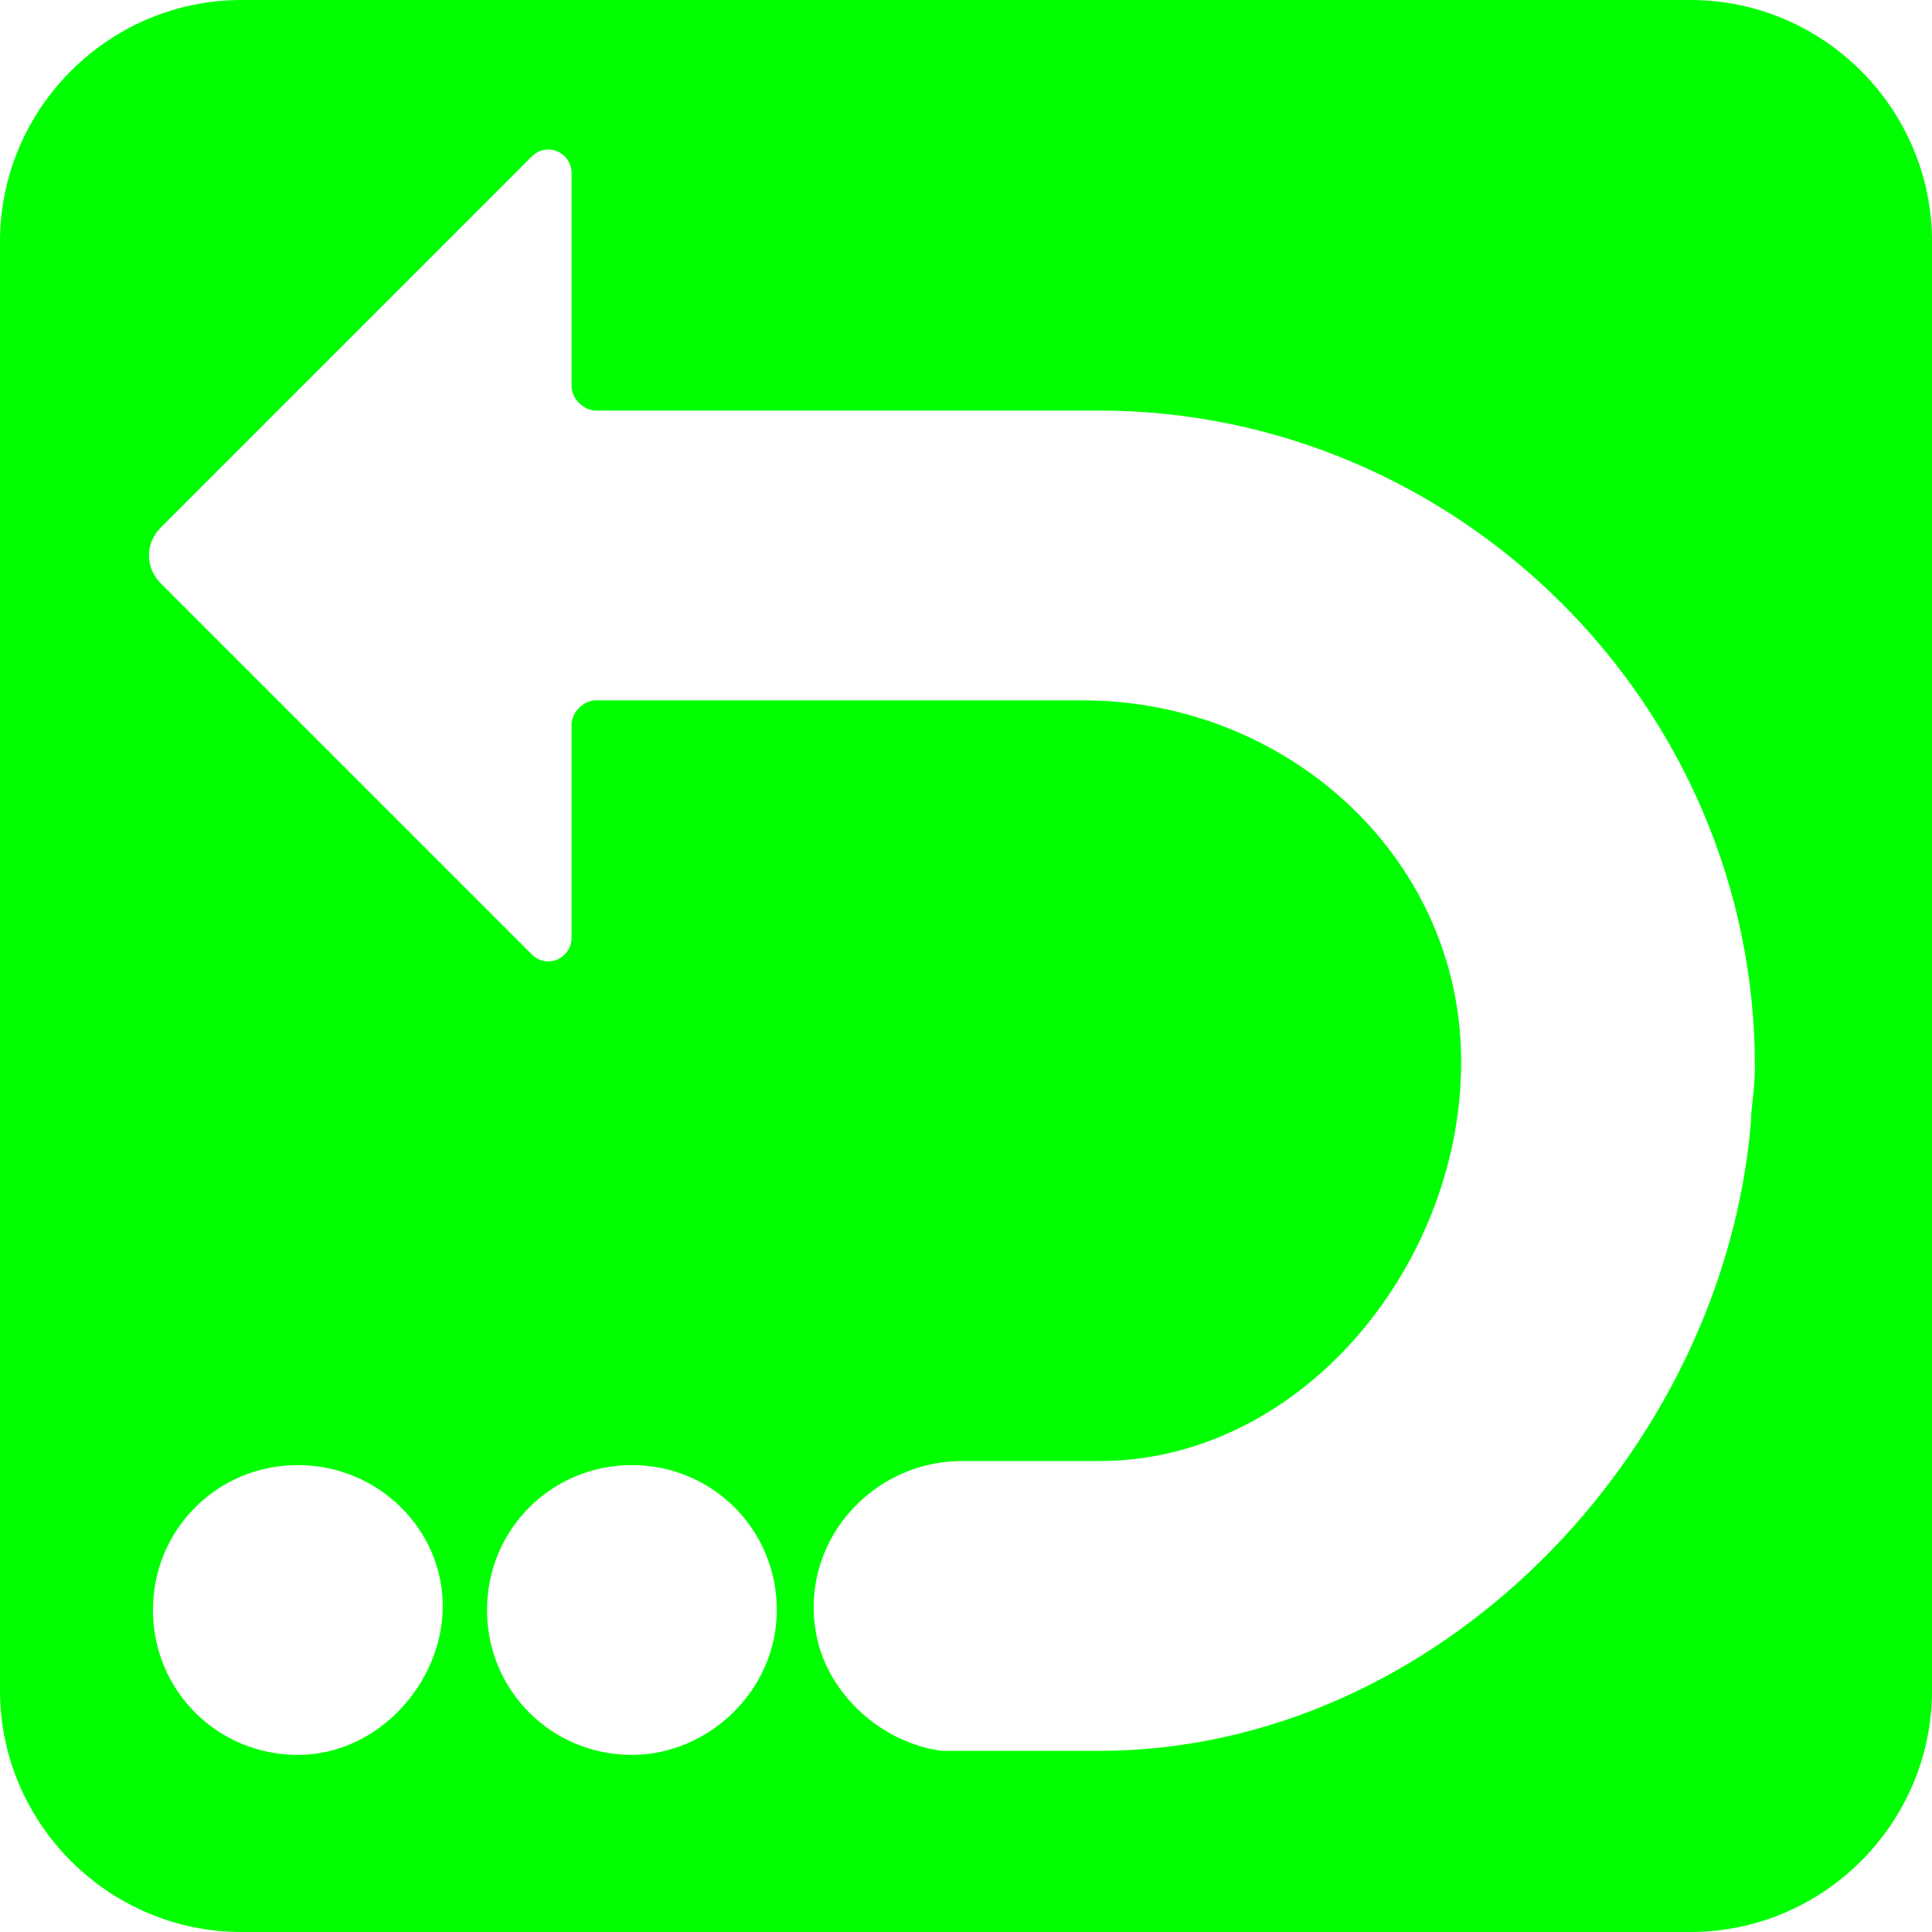 <?xml version="1.0" encoding="utf-8"?>
<!-- Generator: Adobe Illustrator 25.0.0, SVG Export Plug-In . SVG Version: 6.00 Build 0)  -->
<svg version="1.1" id="Fond" xmlns="http://www.w3.org/2000/svg" xmlns:xlink="http://www.w3.org/1999/xlink" x="0px" y="0px"
	 viewBox="0 0 48 48" style="enable-background:new 0 0 48 48;" xml:space="preserve">
<style type="text/css">
	.st0{fill:#00FF00;}
</style>
<path class="st0" d="M42,0L42,0H6C2.7,0,0,2.7,0,6v36c0,3.3,2.7,6,6,6h36c3.3,0,6-2.7,6-6V6C48,2.7,45.3,0,42,0z M7.4,43.6
	c-2,0-3.6-1.6-3.6-3.6s1.6-3.6,3.6-3.6S11,38,11,39.9S9.4,43.6,7.4,43.6z M15.7,43.6c-2,0-3.6-1.6-3.6-3.6s1.6-3.6,3.6-3.6
	c2,0,3.6,1.6,3.6,3.6S17.6,43.6,15.7,43.6z M43.5,27.9c-0.7,8.2-7.8,15.6-16.2,15.6h-3.4c-0.2,0-0.3,0-0.5,0
	c-1.5-0.2-2.8-1.4-3.1-2.8c-0.5-2.3,1.3-4.4,3.6-4.4h3.4c5.1,0,9.1-5,9-10.1c-0.1-5-4.4-8.8-9.4-8.8H14.8c-0.3,0-0.6,0.3-0.6,0.6
	v5.3c0,0.5-0.6,0.8-1,0.4l-9.2-9.2c-0.4-0.4-0.4-1,0-1.4l9.2-9.2c0.4-0.4,1-0.1,1,0.4v5.3c0,0.3,0.3,0.6,0.6,0.6h12.5
	c8.9,0,16.3,7.3,16.3,16.3C43.6,27.1,43.5,27.5,43.5,27.9z"/>
</svg>

